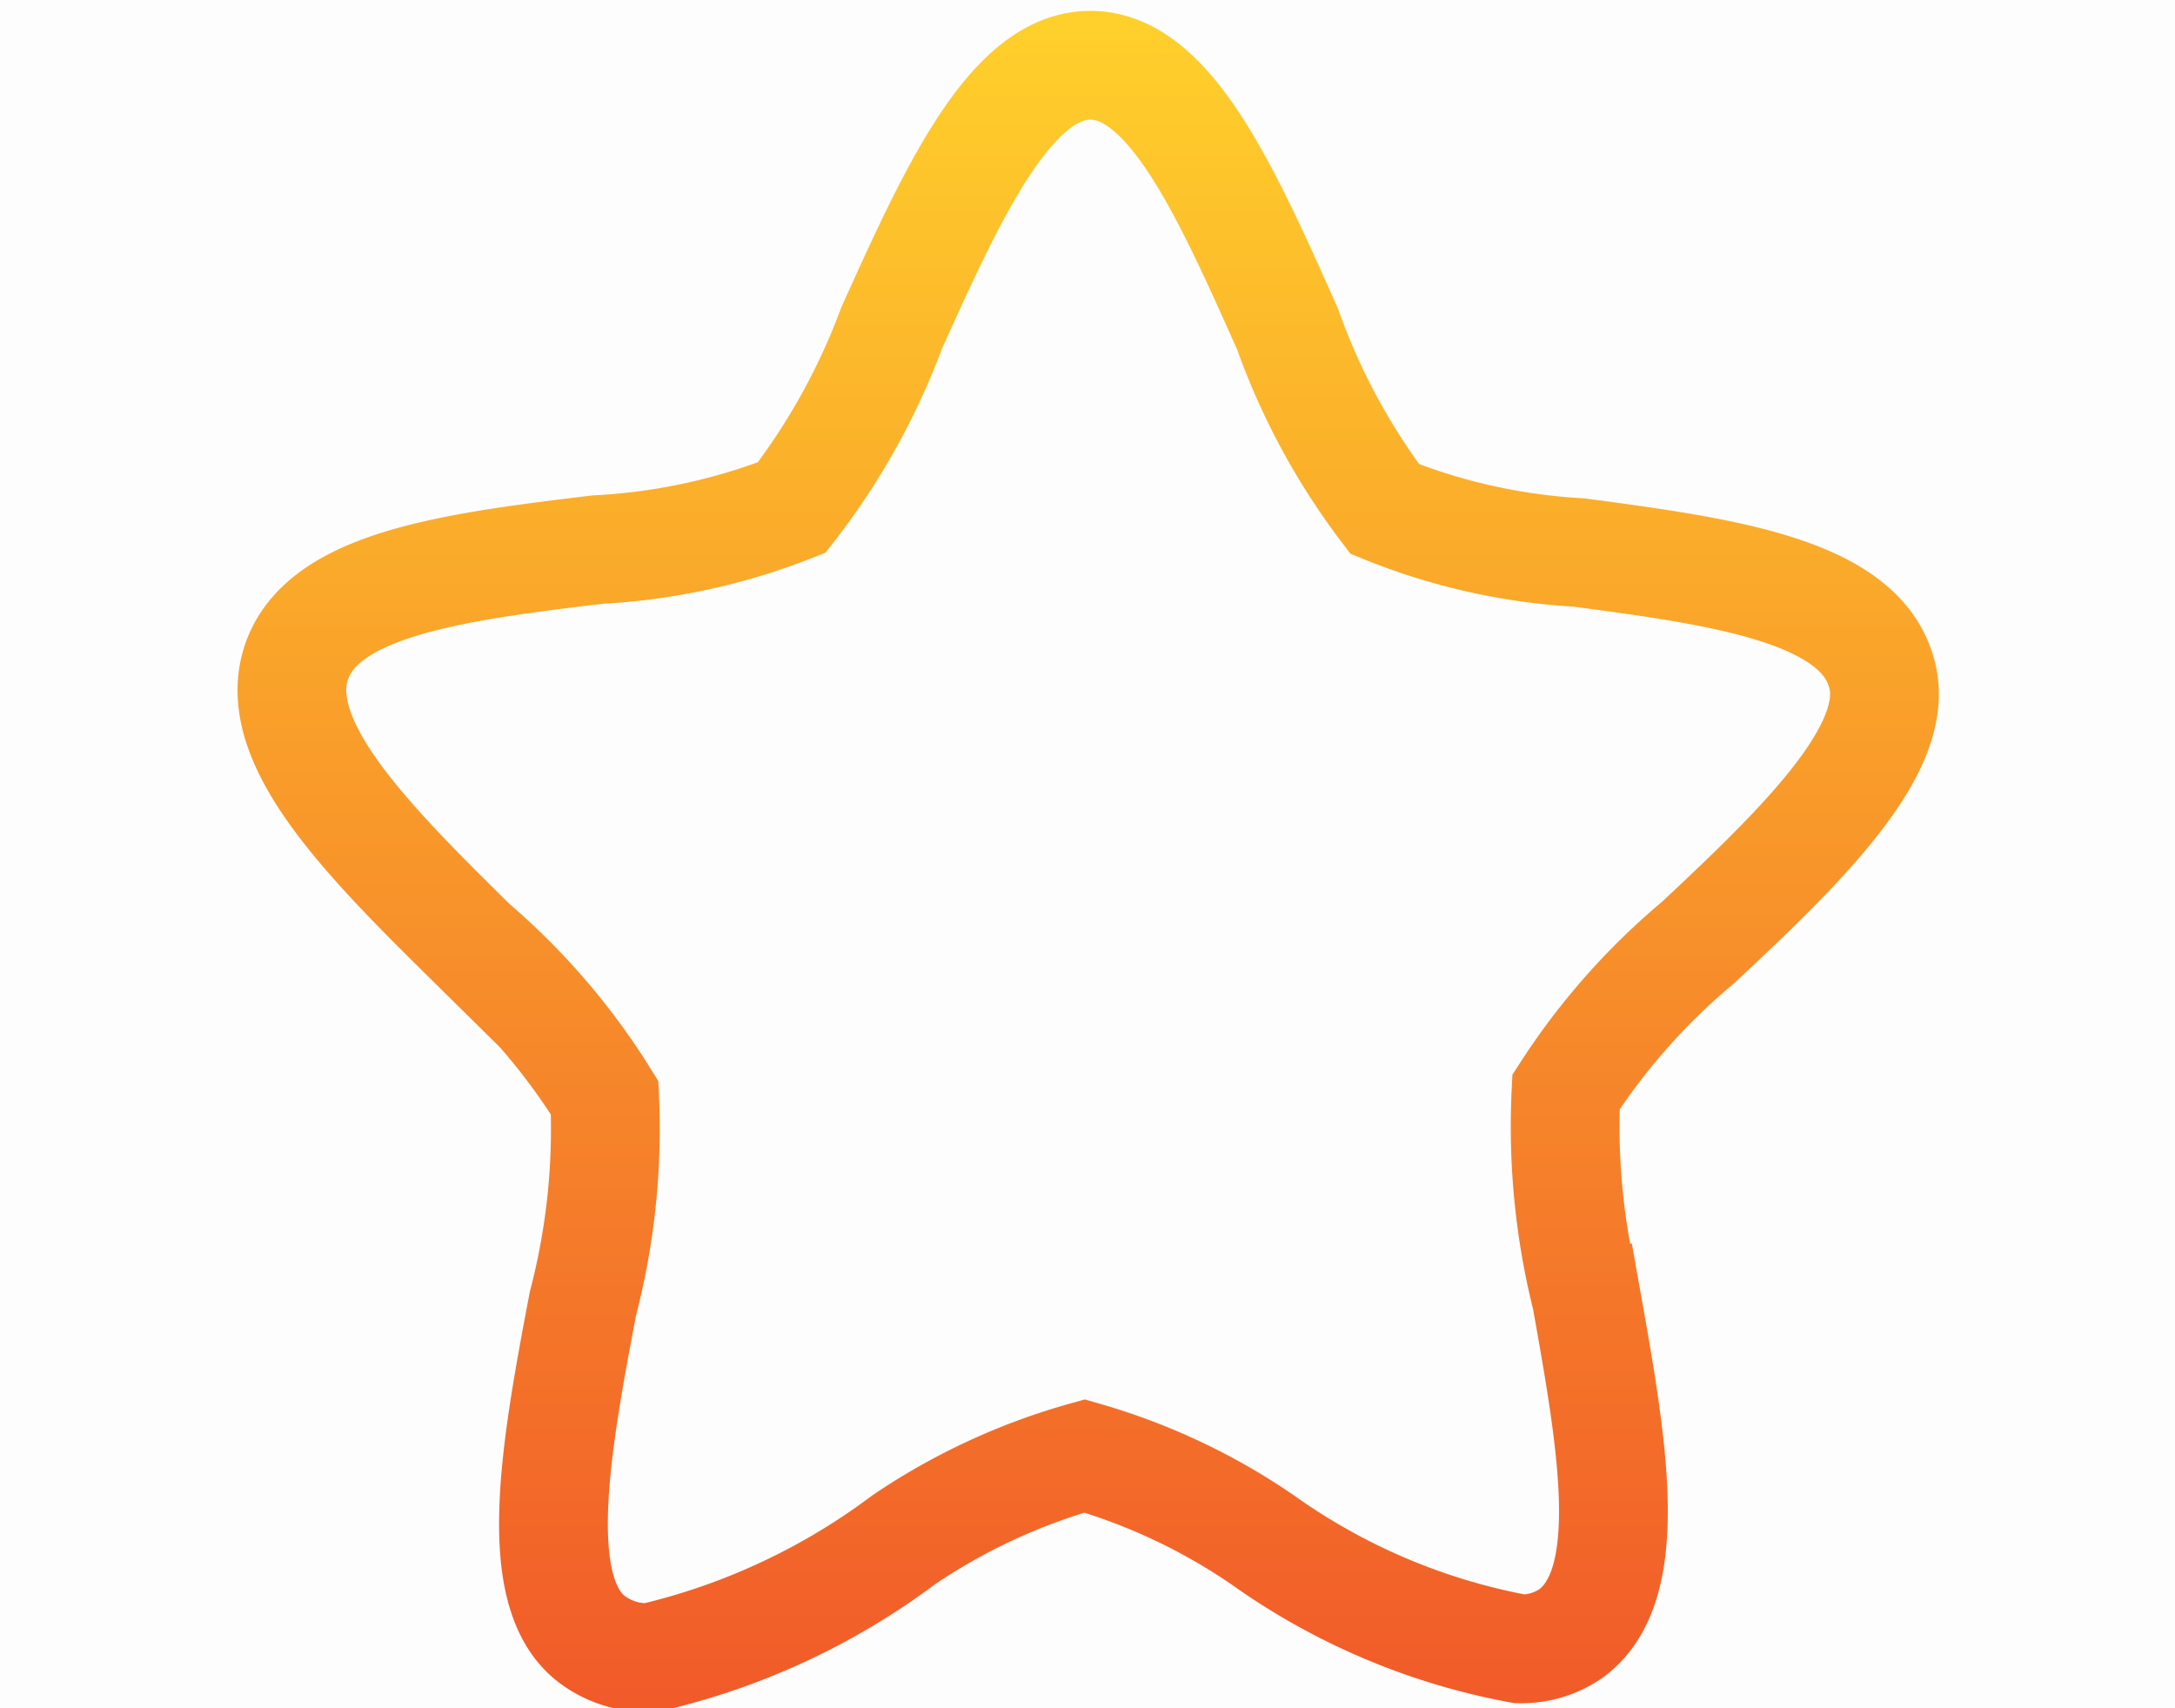 <svg id="Слой_1" data-name="Слой 1" xmlns="http://www.w3.org/2000/svg" viewBox="0 0 15 11.78"><defs><style>.cls-1,.cls-2{fill:#fdfdfe}.cls-2{stroke-miterlimit:10;stroke-width:.75px;stroke:url(#Безымянный_градиент_89)}</style><linearGradient id="Безымянный_градиент_89" x1="11.79" y1="17.41" x2="11.79" y2="29.16" gradientUnits="userSpaceOnUse"><stop offset="0" stop-color="#ffd12b"/><stop offset="1" stop-color="#f15a29"/></linearGradient></defs><title>star_empty_2</title><path class="cls-1" d="M0 0h15v11.78H0z"/><path class="cls-2" d="M17.26 22c-.17-.55-1.1-.68-2.08-.81a4.19 4.19 0 0 1-1.34-.3 4.6 4.6 0 0 1-.67-1.24c-.42-.94-.81-1.82-1.36-1.82s-.95.88-1.37 1.81a4.68 4.68 0 0 1-.69 1.24 4.26 4.26 0 0 1-1.34.29c-1 .12-1.91.24-2.08.79s.5 1.22 1.22 1.93a4.55 4.55 0 0 1 .91 1.06 4.77 4.77 0 0 1-.15 1.42c-.19 1-.37 2 .07 2.32a.63.63 0 0 0 .4.12 4.67 4.67 0 0 0 1.74-.81 4.27 4.27 0 0 1 1.25-.58A4.24 4.24 0 0 1 13 28a4.44 4.44 0 0 0 1.77.75.6.6 0 0 0 .36-.11c.45-.34.28-1.3.1-2.31a4.86 4.86 0 0 1-.14-1.42 4.58 4.58 0 0 1 .91-1.03c.75-.7 1.43-1.37 1.26-1.88z" transform="translate(-4.29 -17.38)"/></svg>